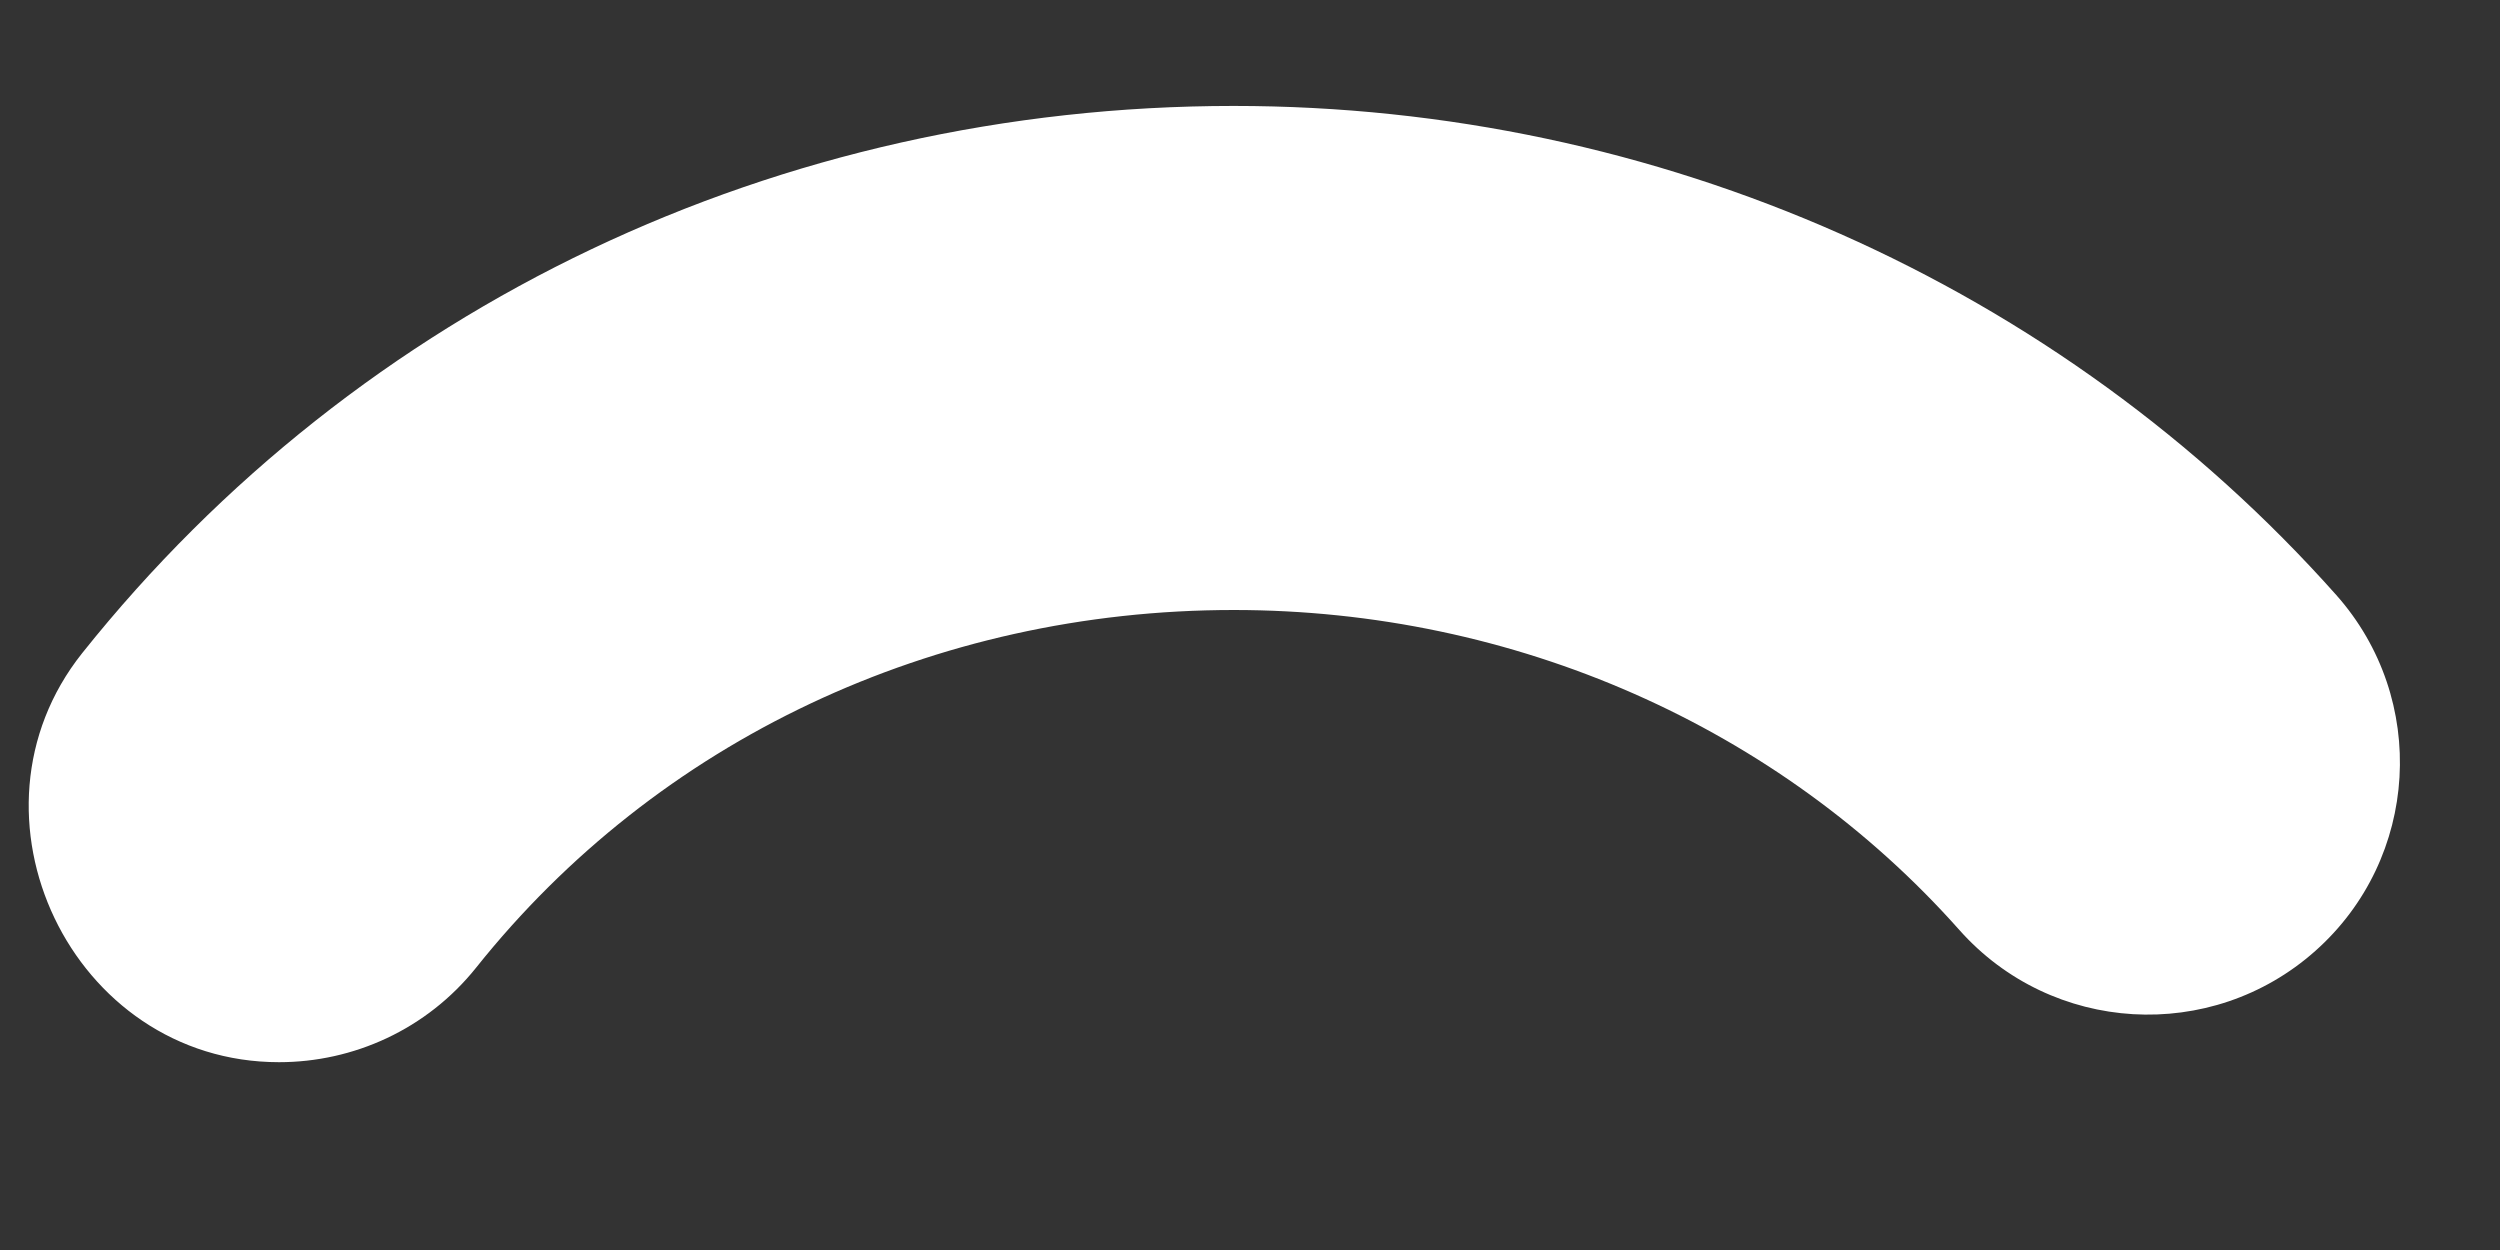 <svg width="8" height="4" viewBox="0 0 8 4" fill="none" xmlns="http://www.w3.org/2000/svg">
<rect x="0" y="0" width="8" height="4" fill="#333333" stroke="none"/>
<path d="M0.893 3.399C0.228 3.399 -0.148 2.606 0.263 2.09C1.151 0.977 2.494 0.339 3.948 0.339C5.305 0.339 6.591 0.909 7.476 1.904C7.772 2.237 7.742 2.747 7.409 3.043C7.076 3.339 6.566 3.309 6.27 2.976C5.692 2.325 4.845 1.952 3.948 1.952C2.988 1.952 2.104 2.369 1.524 3.096C1.365 3.295 1.13 3.399 0.893 3.399Z" fill="white"/>
</svg>
